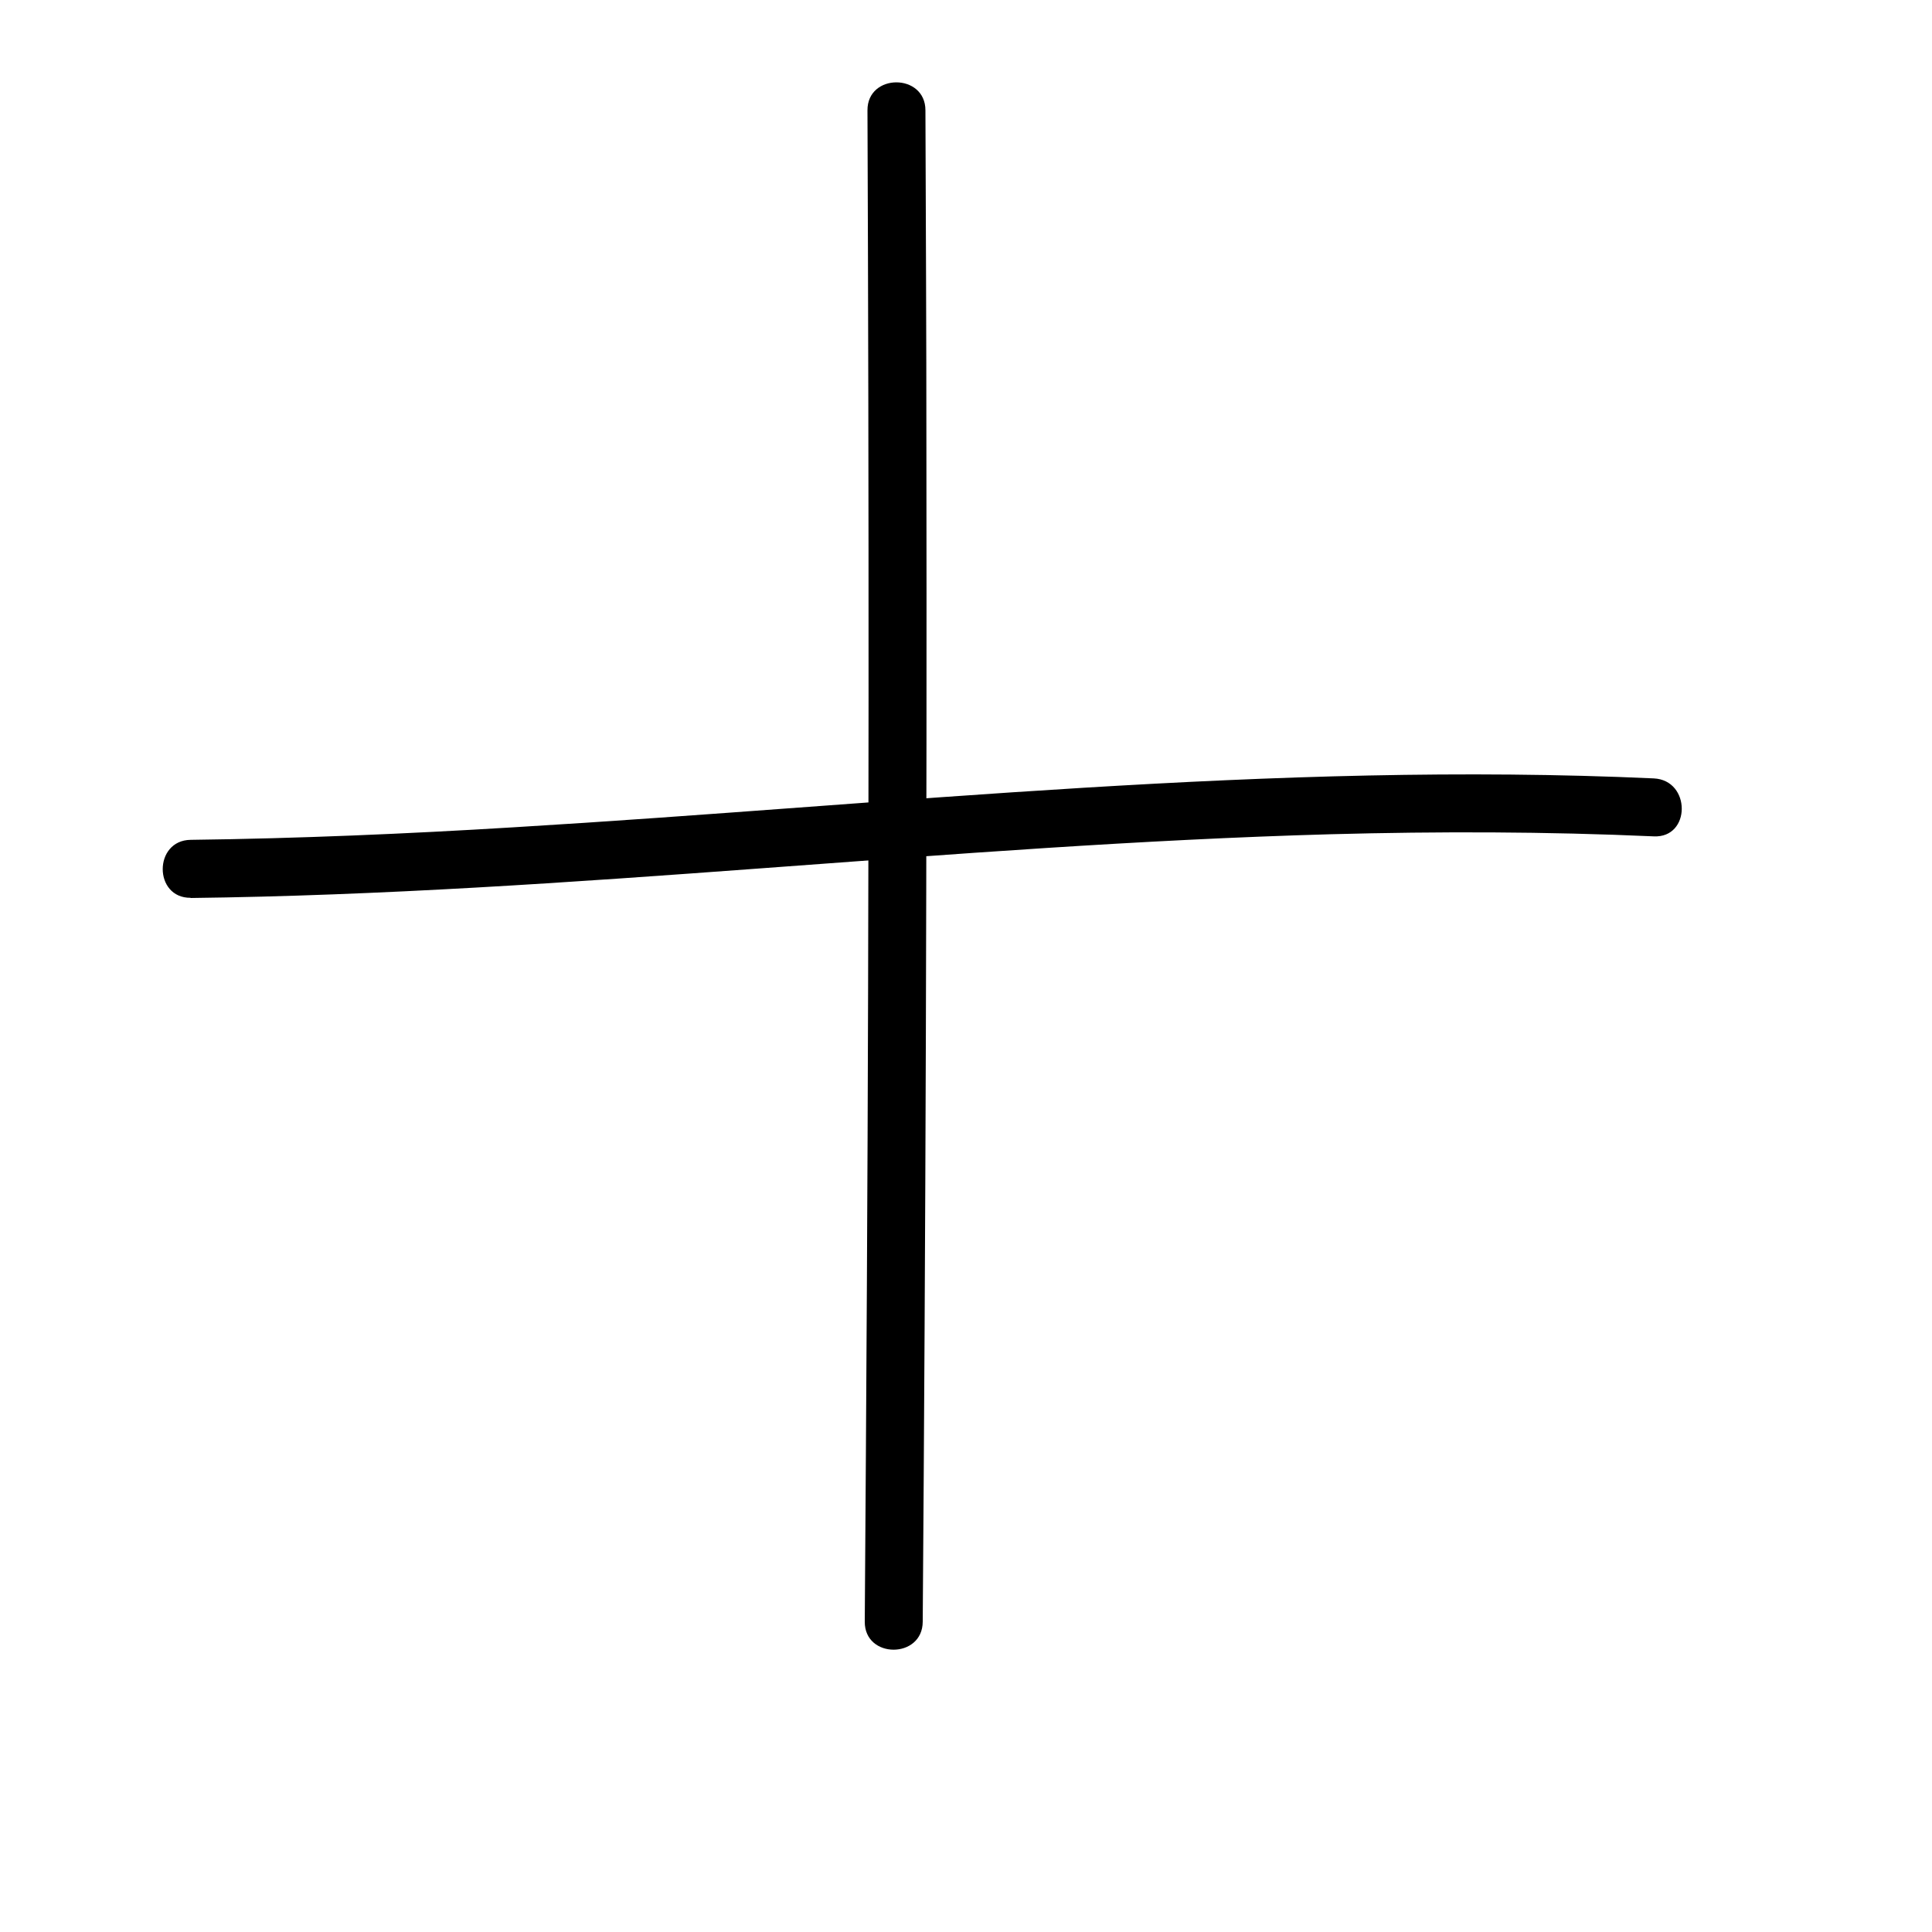 <?xml version="1.0" encoding="UTF-8"?>
<svg id="Layer_1" data-name="Layer 1" xmlns="http://www.w3.org/2000/svg" version="1.1" viewBox="0 0 100 100">
  <defs>
    <style>
      .cls-1 {
        fill: #000;
        stroke-width: 0px;
      }
    </style>
  </defs>
  <path class="cls-1" d="M44.9,5.71c.08,20.26.08,40.53-.03,60.79-.03,5.81-.07,11.63-.11,17.44-.01,1.93,2.99,1.93,3,0,.15-20.26.22-40.53.19-60.79,0-5.81-.03-11.63-.05-17.44,0-1.93-3.01-1.93-3,0h0Z"/>
  <path class="cls-1" d="M9.86,46.48c19.72-.24,39.31-2.75,59.02-3.3,5.57-.15,11.15-.14,16.72.11,1.93.09,1.93-2.91,0-3-19.71-.9-39.35,1.35-59,2.53-5.57.34-11.15.58-16.73.65-1.93.02-1.93,3.02,0,3h0Z"/>
</svg>